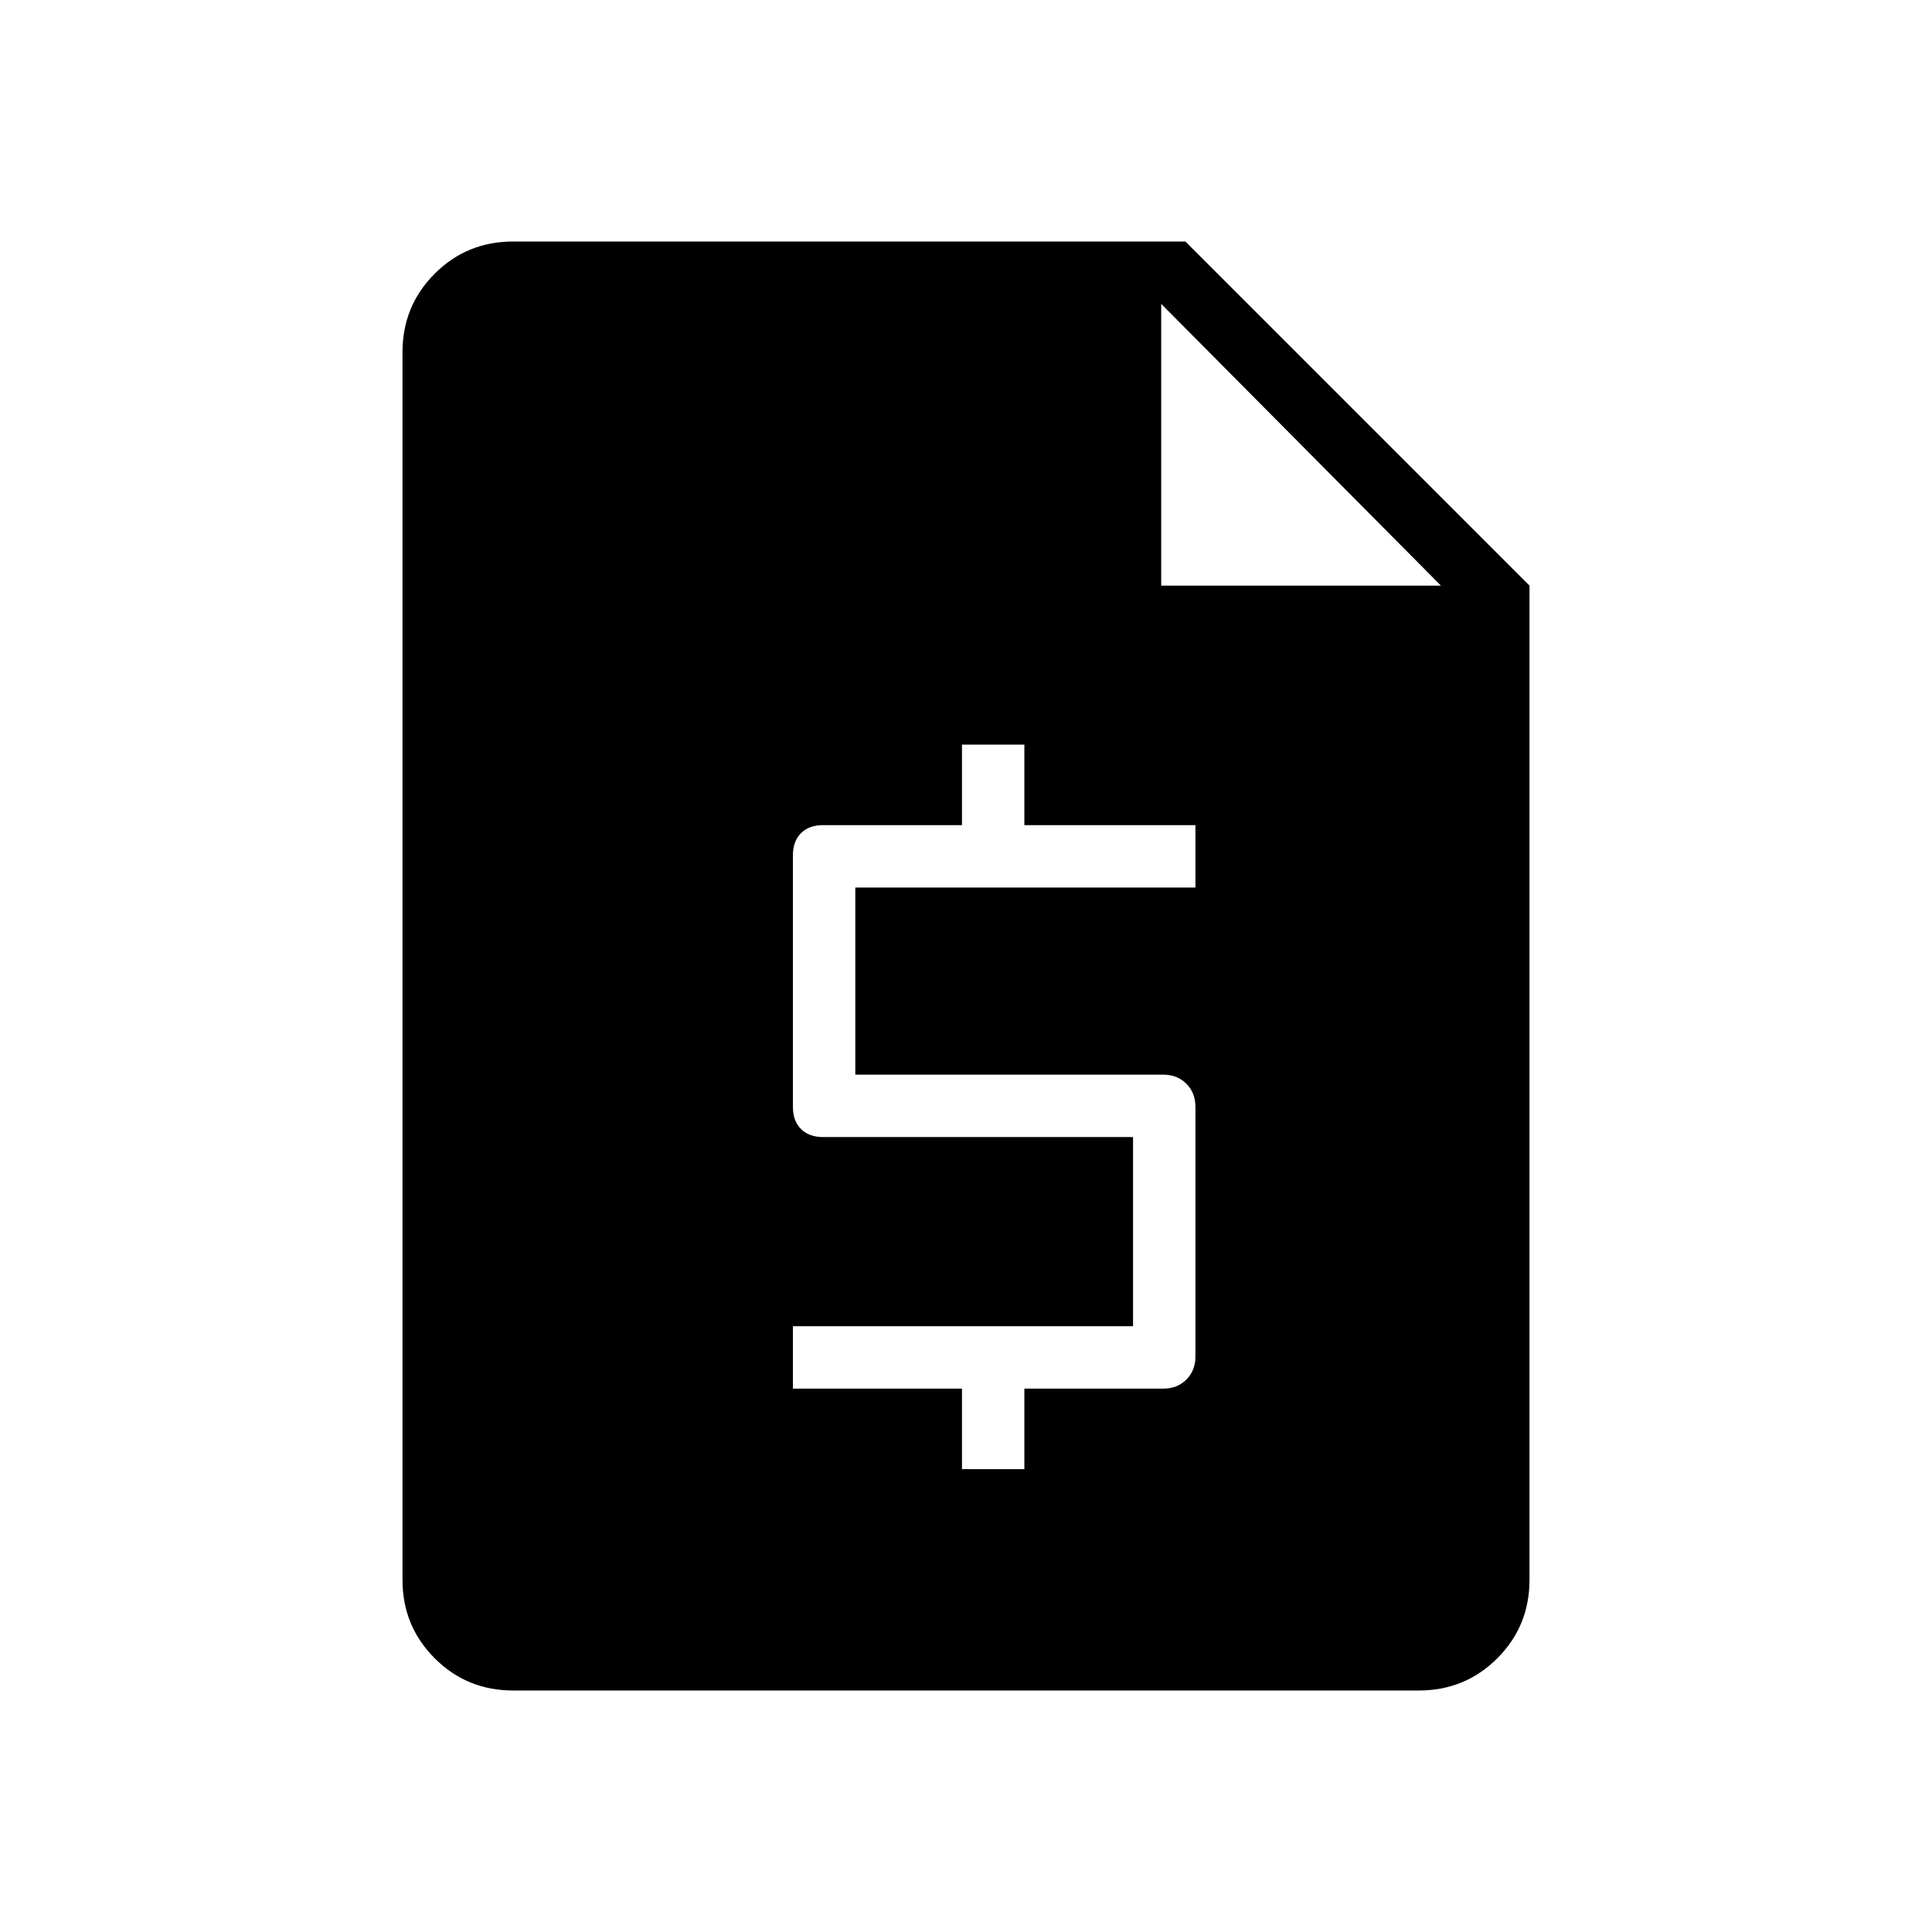 <svg xmlns="http://www.w3.org/2000/svg" height="48" width="48"><path d="M12.75 42q-1.15 0-1.95-.8t-.8-1.95V8.75q0-1.15.8-1.95t1.95-.8h16.7L38 14.55v24.7q0 1.15-.8 1.95t-1.95.8Zm11.15-5.5h1.55v-2h3.45q.35 0 .575-.225.225-.225.225-.575v-6.2q0-.35-.225-.575-.225-.225-.575-.225h-7.65v-4.65h8.45V20.5h-4.25v-2H23.9v2h-3.45q-.35 0-.55.2-.2.2-.2.55v6.25q0 .35.2.55.2.2.55.2h7.7v4.7H19.7v1.55h4.2Zm4.95-21.95h6.95l-6.95-7Z"/></svg>